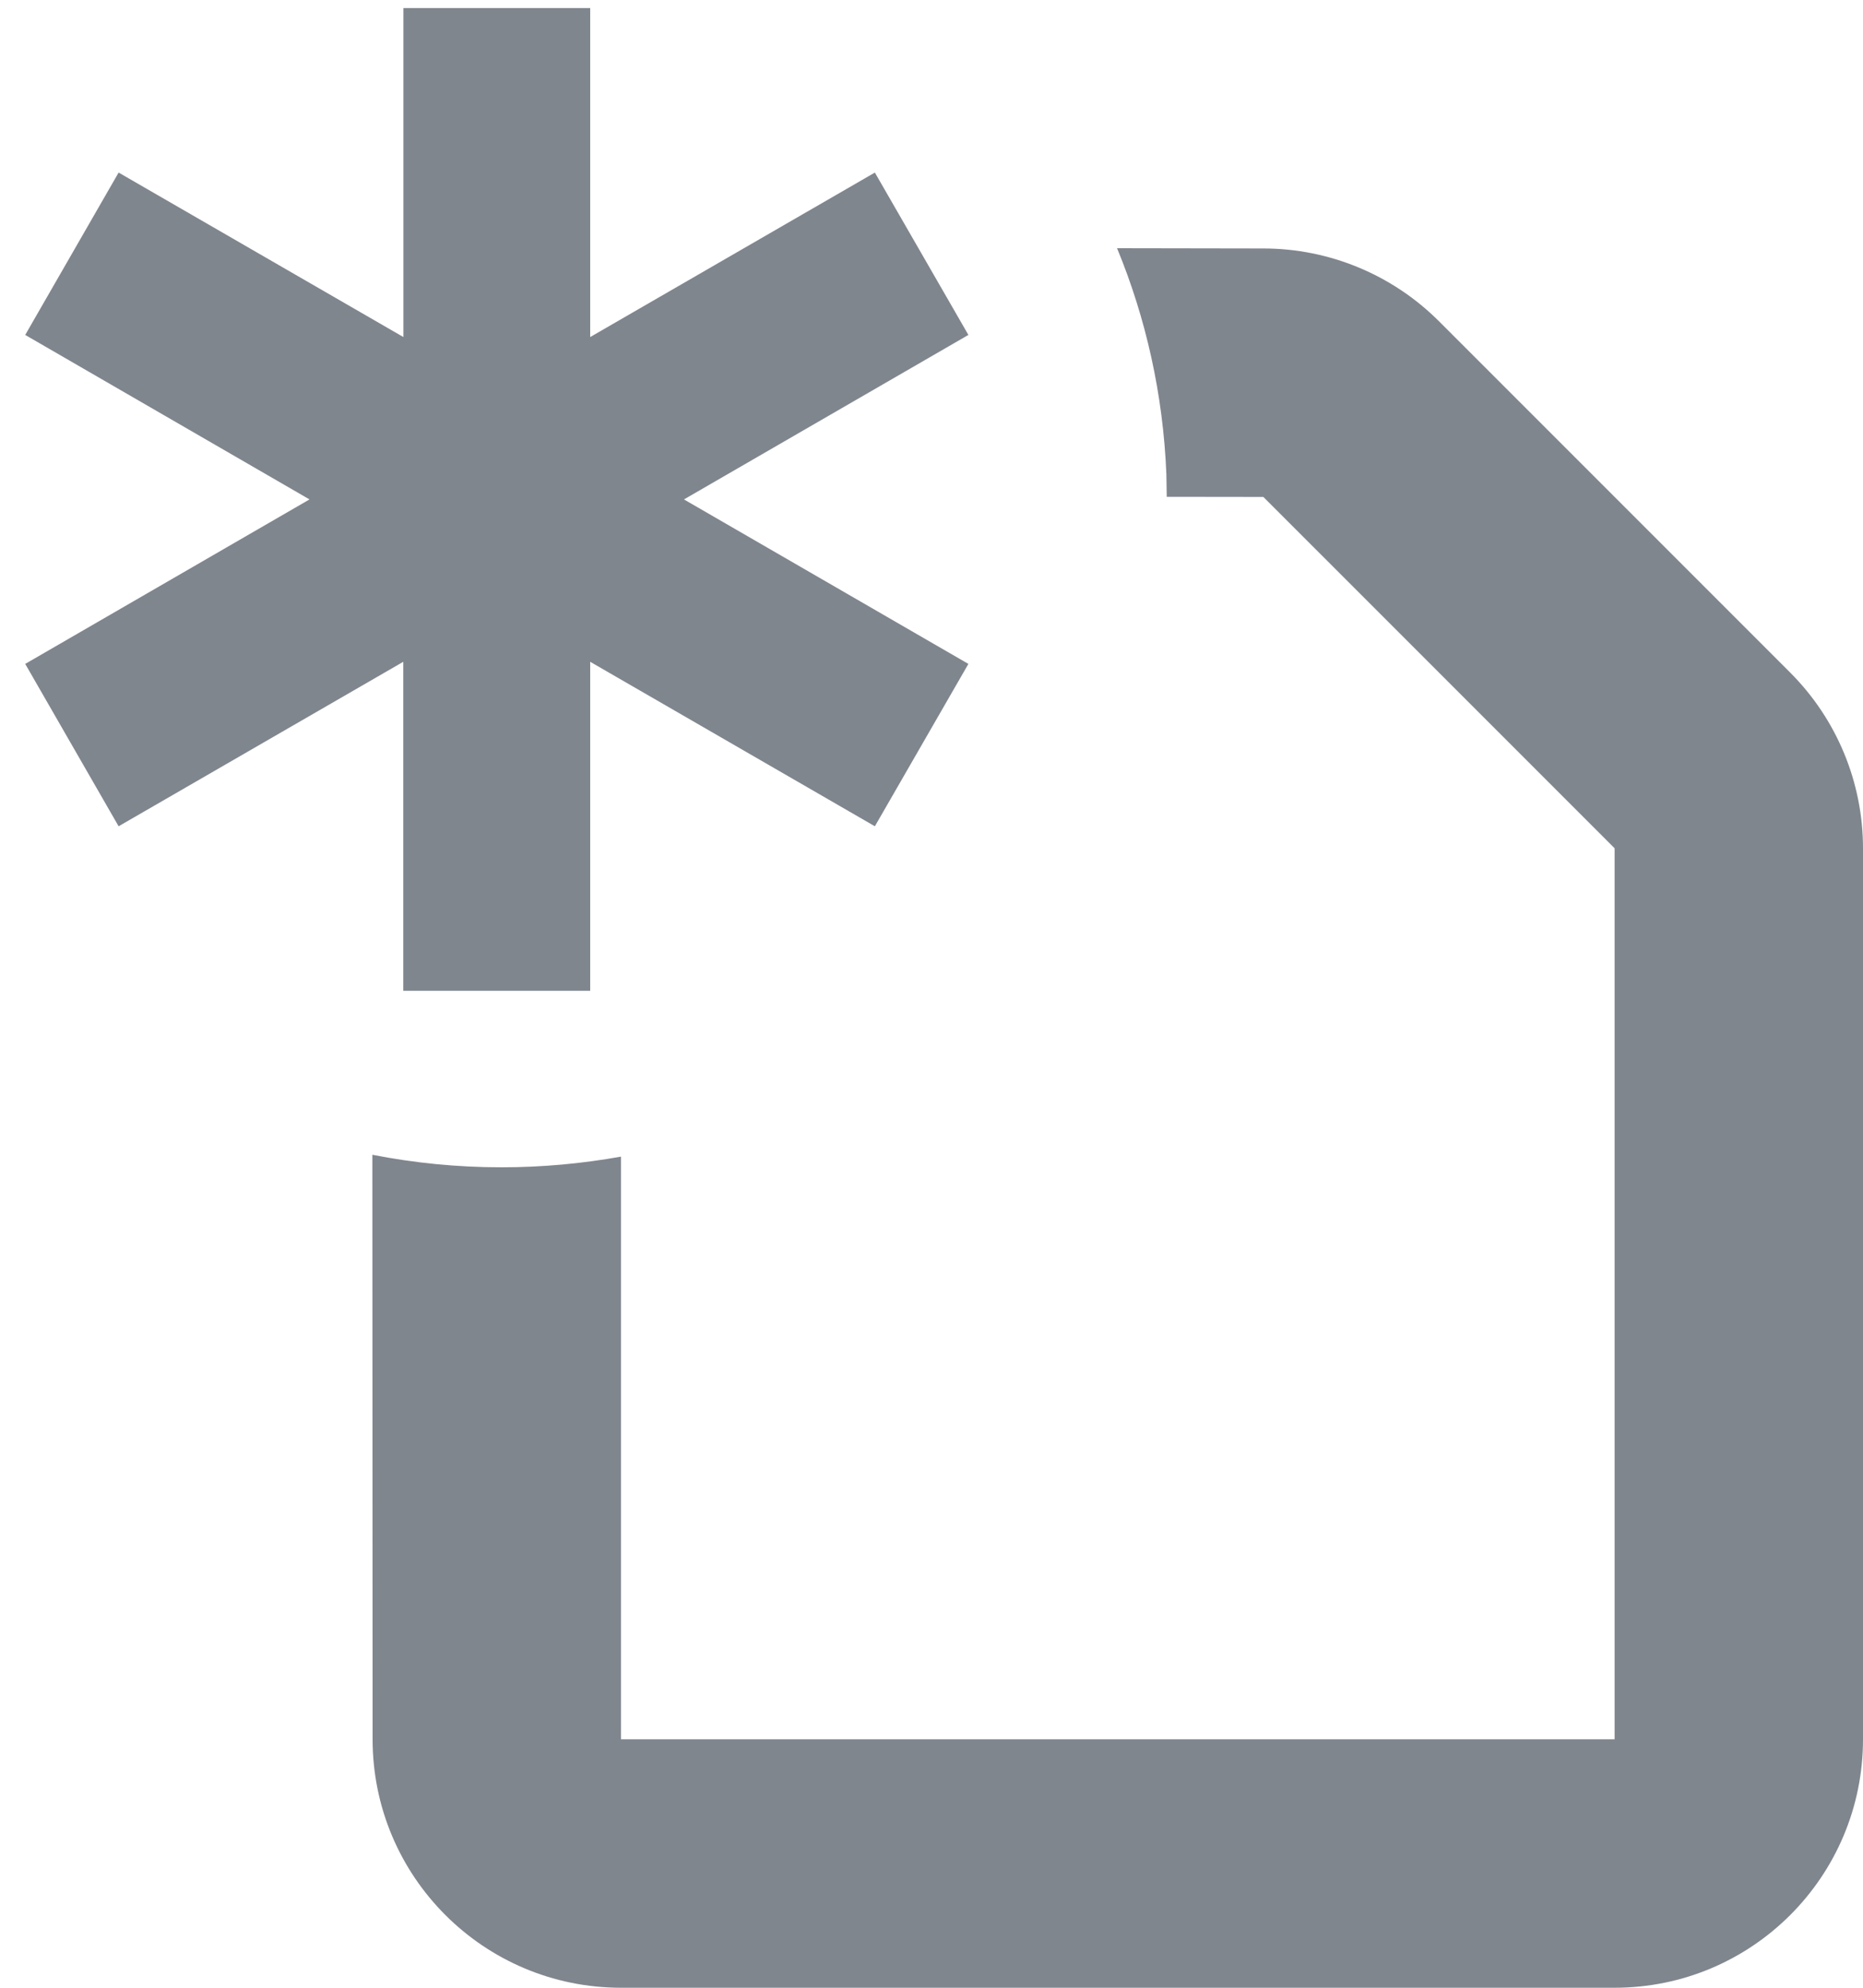 <svg xmlns="http://www.w3.org/2000/svg" width="15" height="16" viewBox="0 0 15 16">
  <path fill="#80868E" d="M8.994,1.998 L10.172,2 C10.702,2 11.211,2.211 11.586,2.586 L14.414,5.414 C14.789,5.789 15,6.298 15,6.828 L15,14 C15,15.105 14.105,16 13,16 L5,16 C3.895,16 3,15.105 3,14 L2.998,9.295 C3.334,9.361 3.682,9.396 4.037,9.396 C4.366,9.396 4.687,9.366 5,9.31 L5,14 L13,14 L13,6.828 L10.172,4 L9.394,3.999 L9.391,3.816 C9.365,3.175 9.227,2.562 8.994,1.998 Z M4.752,0.065 L4.752,2.713 L7.044,1.389 L7.797,2.696 L5.507,4.02 L7.797,5.344 L7.044,6.651 L4.752,5.327 L4.752,7.975 L3.247,7.975 L3.247,5.327 L0.955,6.651 L0.203,5.344 L2.492,4.02 L0.203,2.696 L0.955,1.389 L3.248,2.713 L3.248,0.065 L4.752,0.065 Z"/>
</svg>
